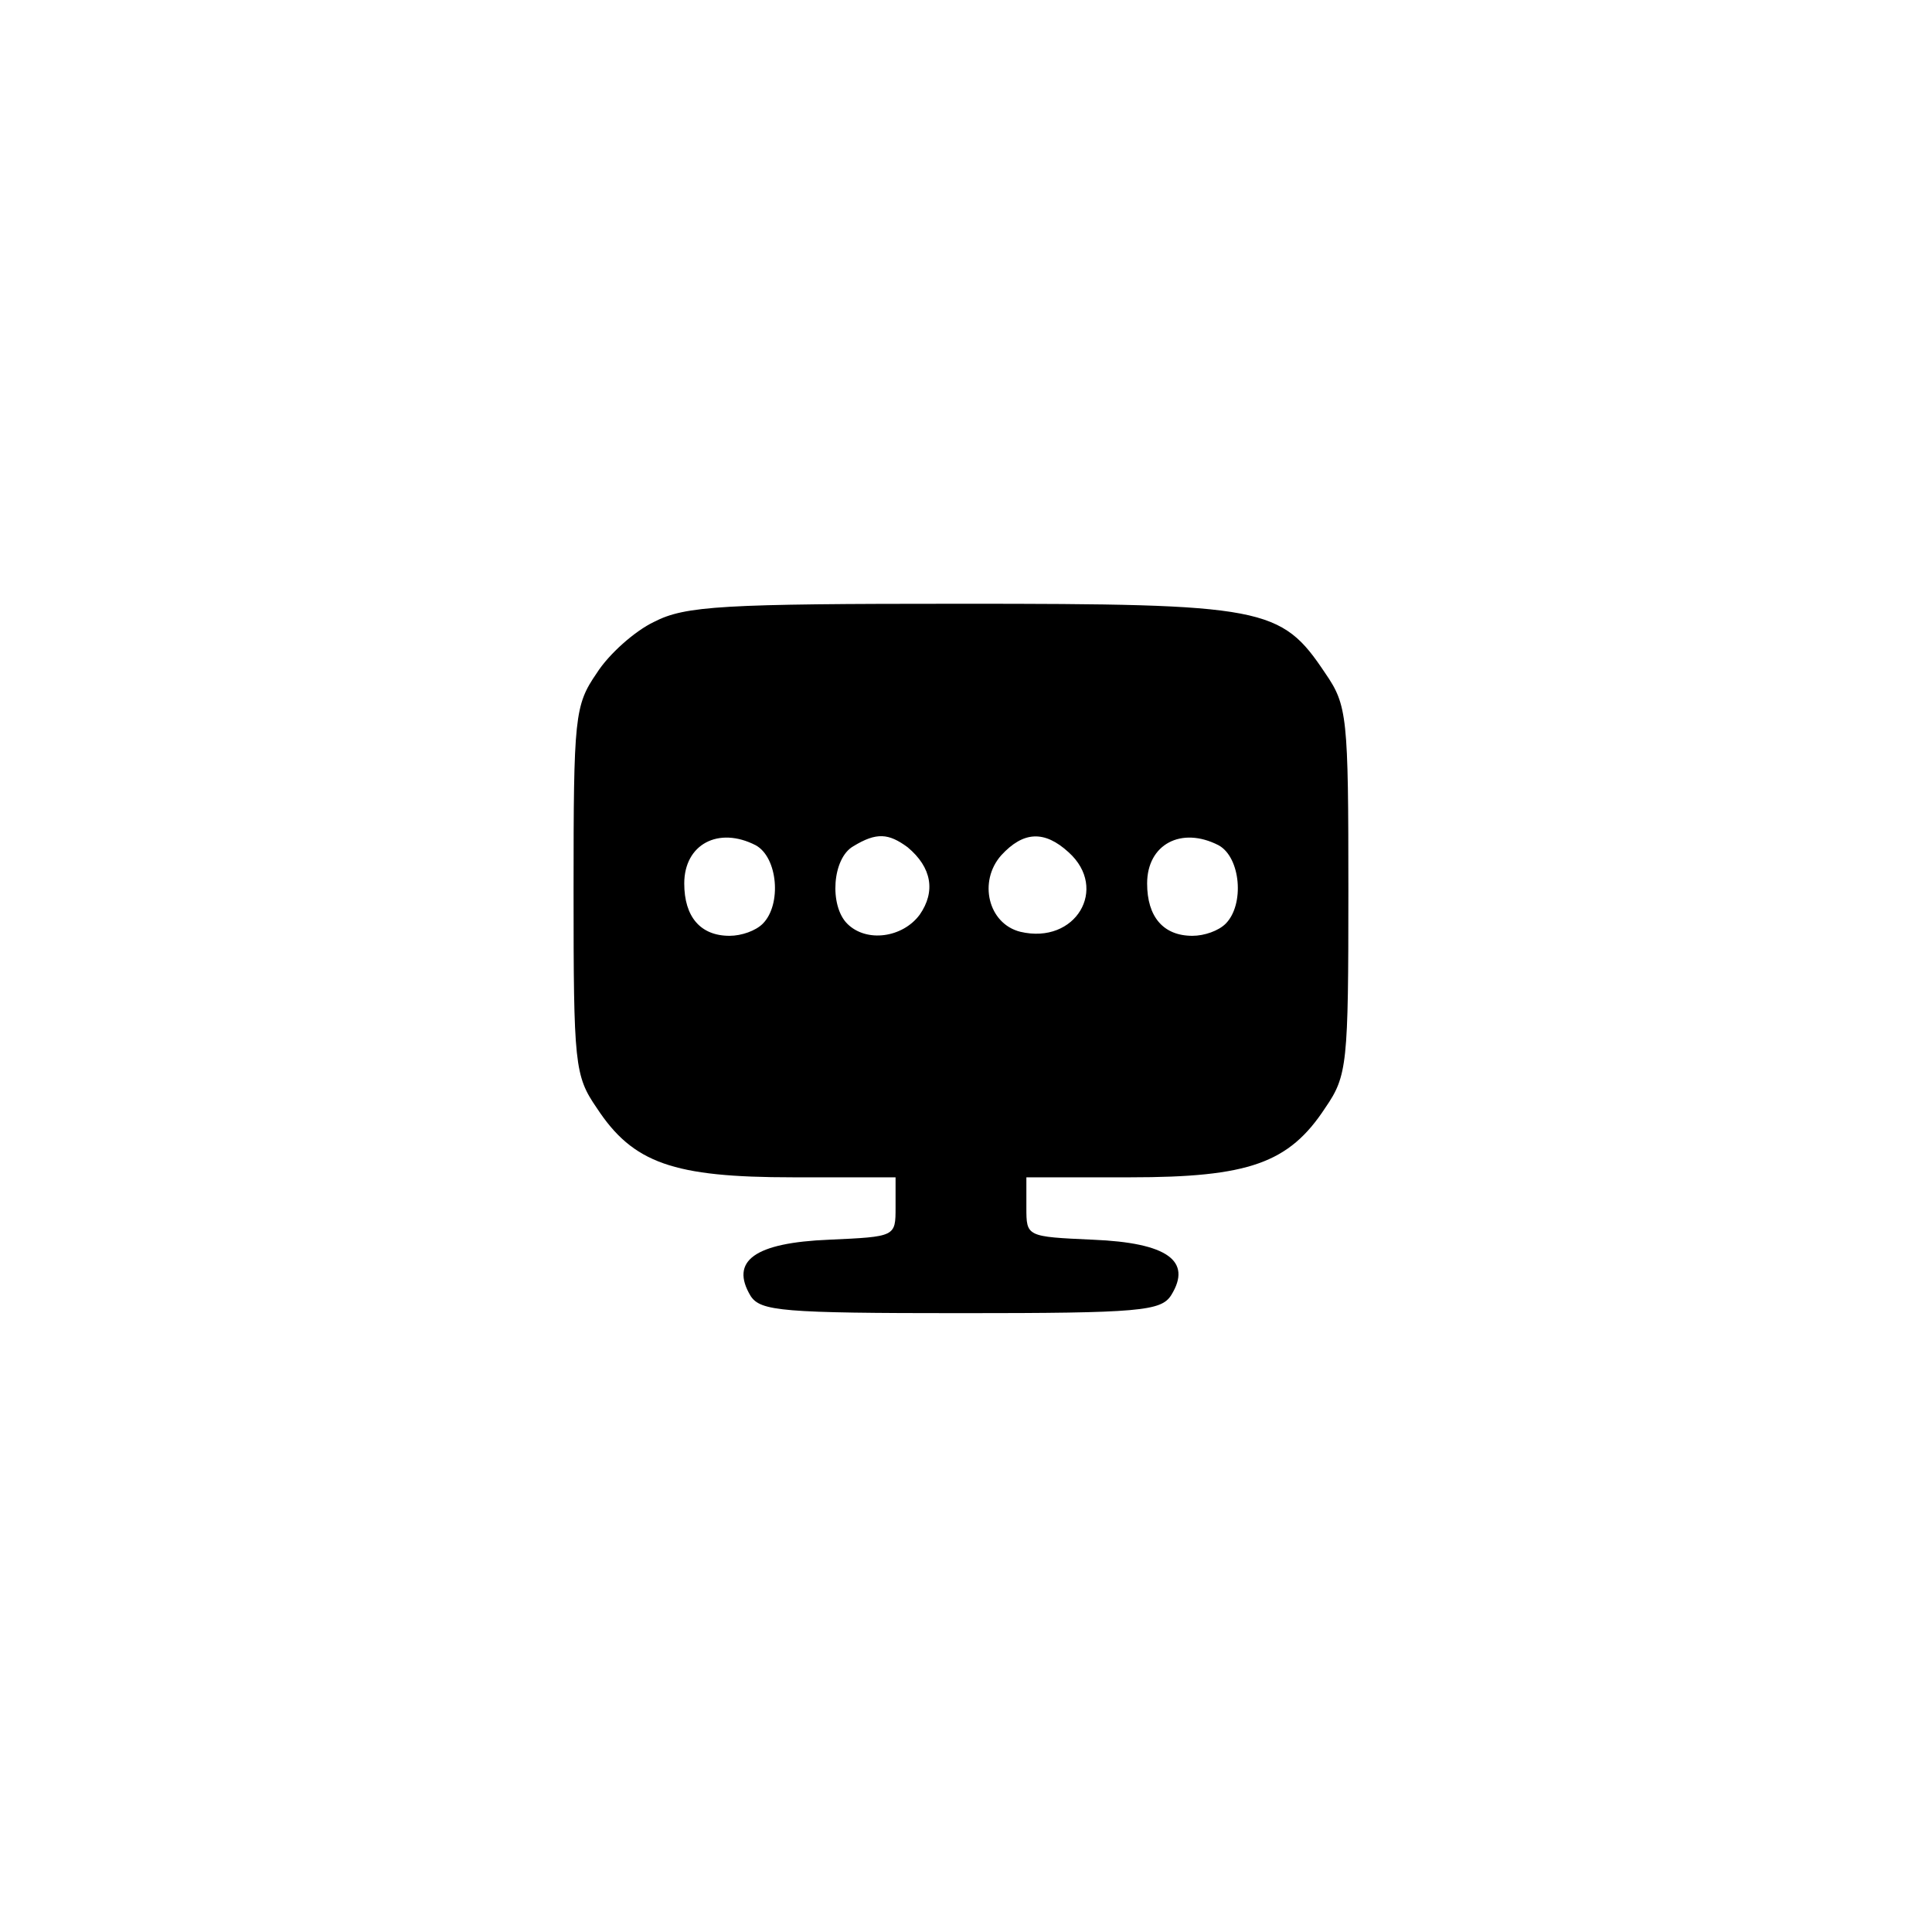 <?xml version="1.0" standalone="no"?>
<!DOCTYPE svg PUBLIC "-//W3C//DTD SVG 20010904//EN"
 "http://www.w3.org/TR/2001/REC-SVG-20010904/DTD/svg10.dtd">
<svg version="1.0" xmlns="http://www.w3.org/2000/svg"
 width="192pt" height="192pt" viewBox="0 0 192 192"
 preserveAspectRatio="xMidYMid meet">
<g transform="translate(0,192) scale(0.1,-0.1)"
fill="#000000" stroke="none">
811 c445 -92 729 -532 635 -987 -62 -301 -295 -546 -601 -630 -91 -26 -329
-26 -420 0 -291 80 -516 305 -596 596 -26 91 -26 329 0 420 120 433 542 692
982 601z"/>
<path d="M650 1302 c-19 -9 -45 -32 -57 -51 -22 -32 -23 -43 -23 -216 0 -173
1 -184 23 -216 36 -55 76 -69 195 -69 l102 0 0 -30 c0 -29 0 -29 -66 -32 -74
-3 -99 -21 -78 -56 10 -15 31 -17 209 -17 178 0 199 2 209 18 21 34 -4 52 -78
55 -66 3 -66 3 -66 32 l0 30 103 0 c118 0 158 14 194 69 22 32 23 43 23 216 0
173 -1 184 -23 216 -44 66 -60 69 -362 69 -237 0 -274 -2 -305 -18z m101 -222
c22 -12 26 -59 7 -78 -7 -7 -21 -12 -33 -12 -29 0 -45 19 -45 52 0 39 34 57
71 38z m151 -2 c24 -20 28 -44 12 -67 -17 -23 -53 -28 -72 -9 -18 18 -15 65 6
77 23 14 35 13 54 -1z m160 -5 c40 -36 7 -92 -48 -79 -32 8 -42 50 -19 76 22
24 43 25 67 3z m149 7 c22 -12 26 -59 7 -78 -7 -7 -21 -12 -33 -12 -29 0 -45
19 -45 52 0 39 34 57 71 38z"/>
</g>
</svg>
